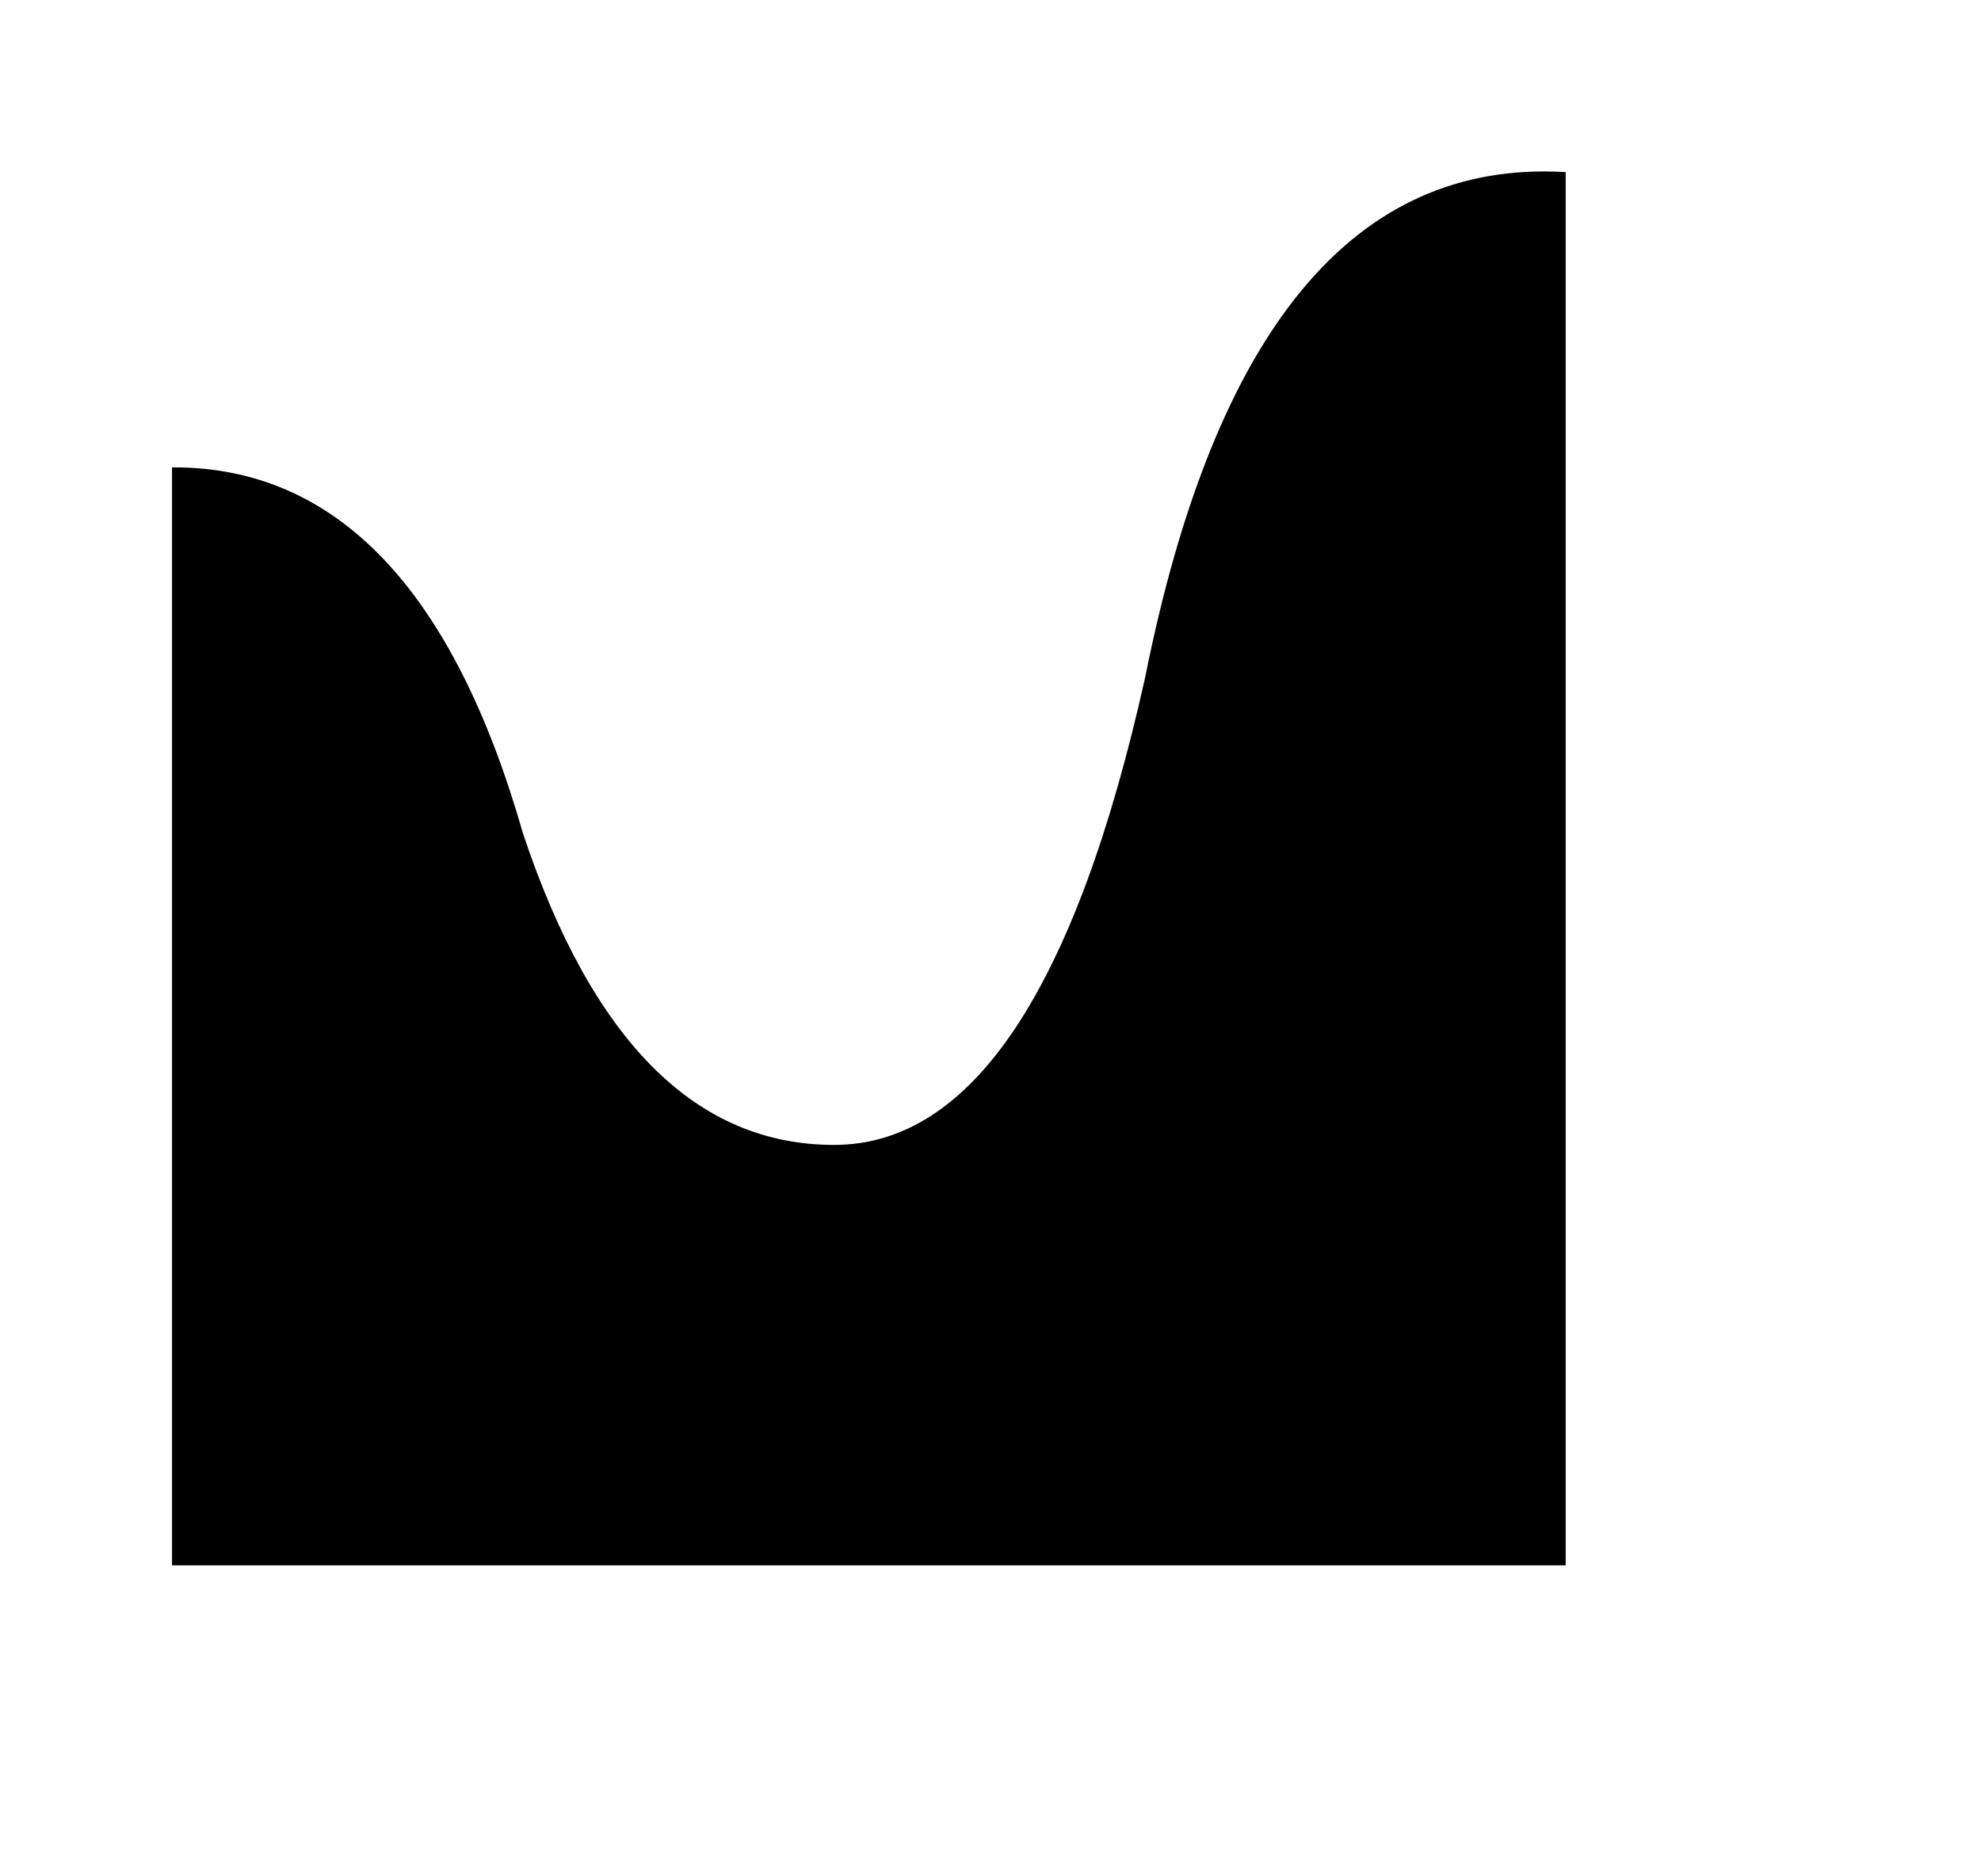 <svg xmlns="http://www.w3.org/2000/svg" baseProfile="full" version="1.1" width="570px" height="540px" style="fill: none; width: 570px; height: 540px;"><path d="" style="stroke-width: 10; stroke-linecap: round; stroke-linejoin: round; stroke: rgb(204, 204, 204); fill: none;"/><path d="" style="stroke-width: 10; stroke-linecap: round; stroke-linejoin: round; stroke: rgb(153, 153, 153); fill: none;"/><path d="M50,135 Q120,135 150,240 Q180,330 240,330 Q300,330 330,195 Q360,45 450,50 L450,50 L450,450 L450,450 L50,450 Z " style="stroke-width: 1; stroke-linecap: round; stroke-linejoin: miter; stroke: rgb(0, 0, 0); fill: rgb(0, 0, 0);"/></svg>